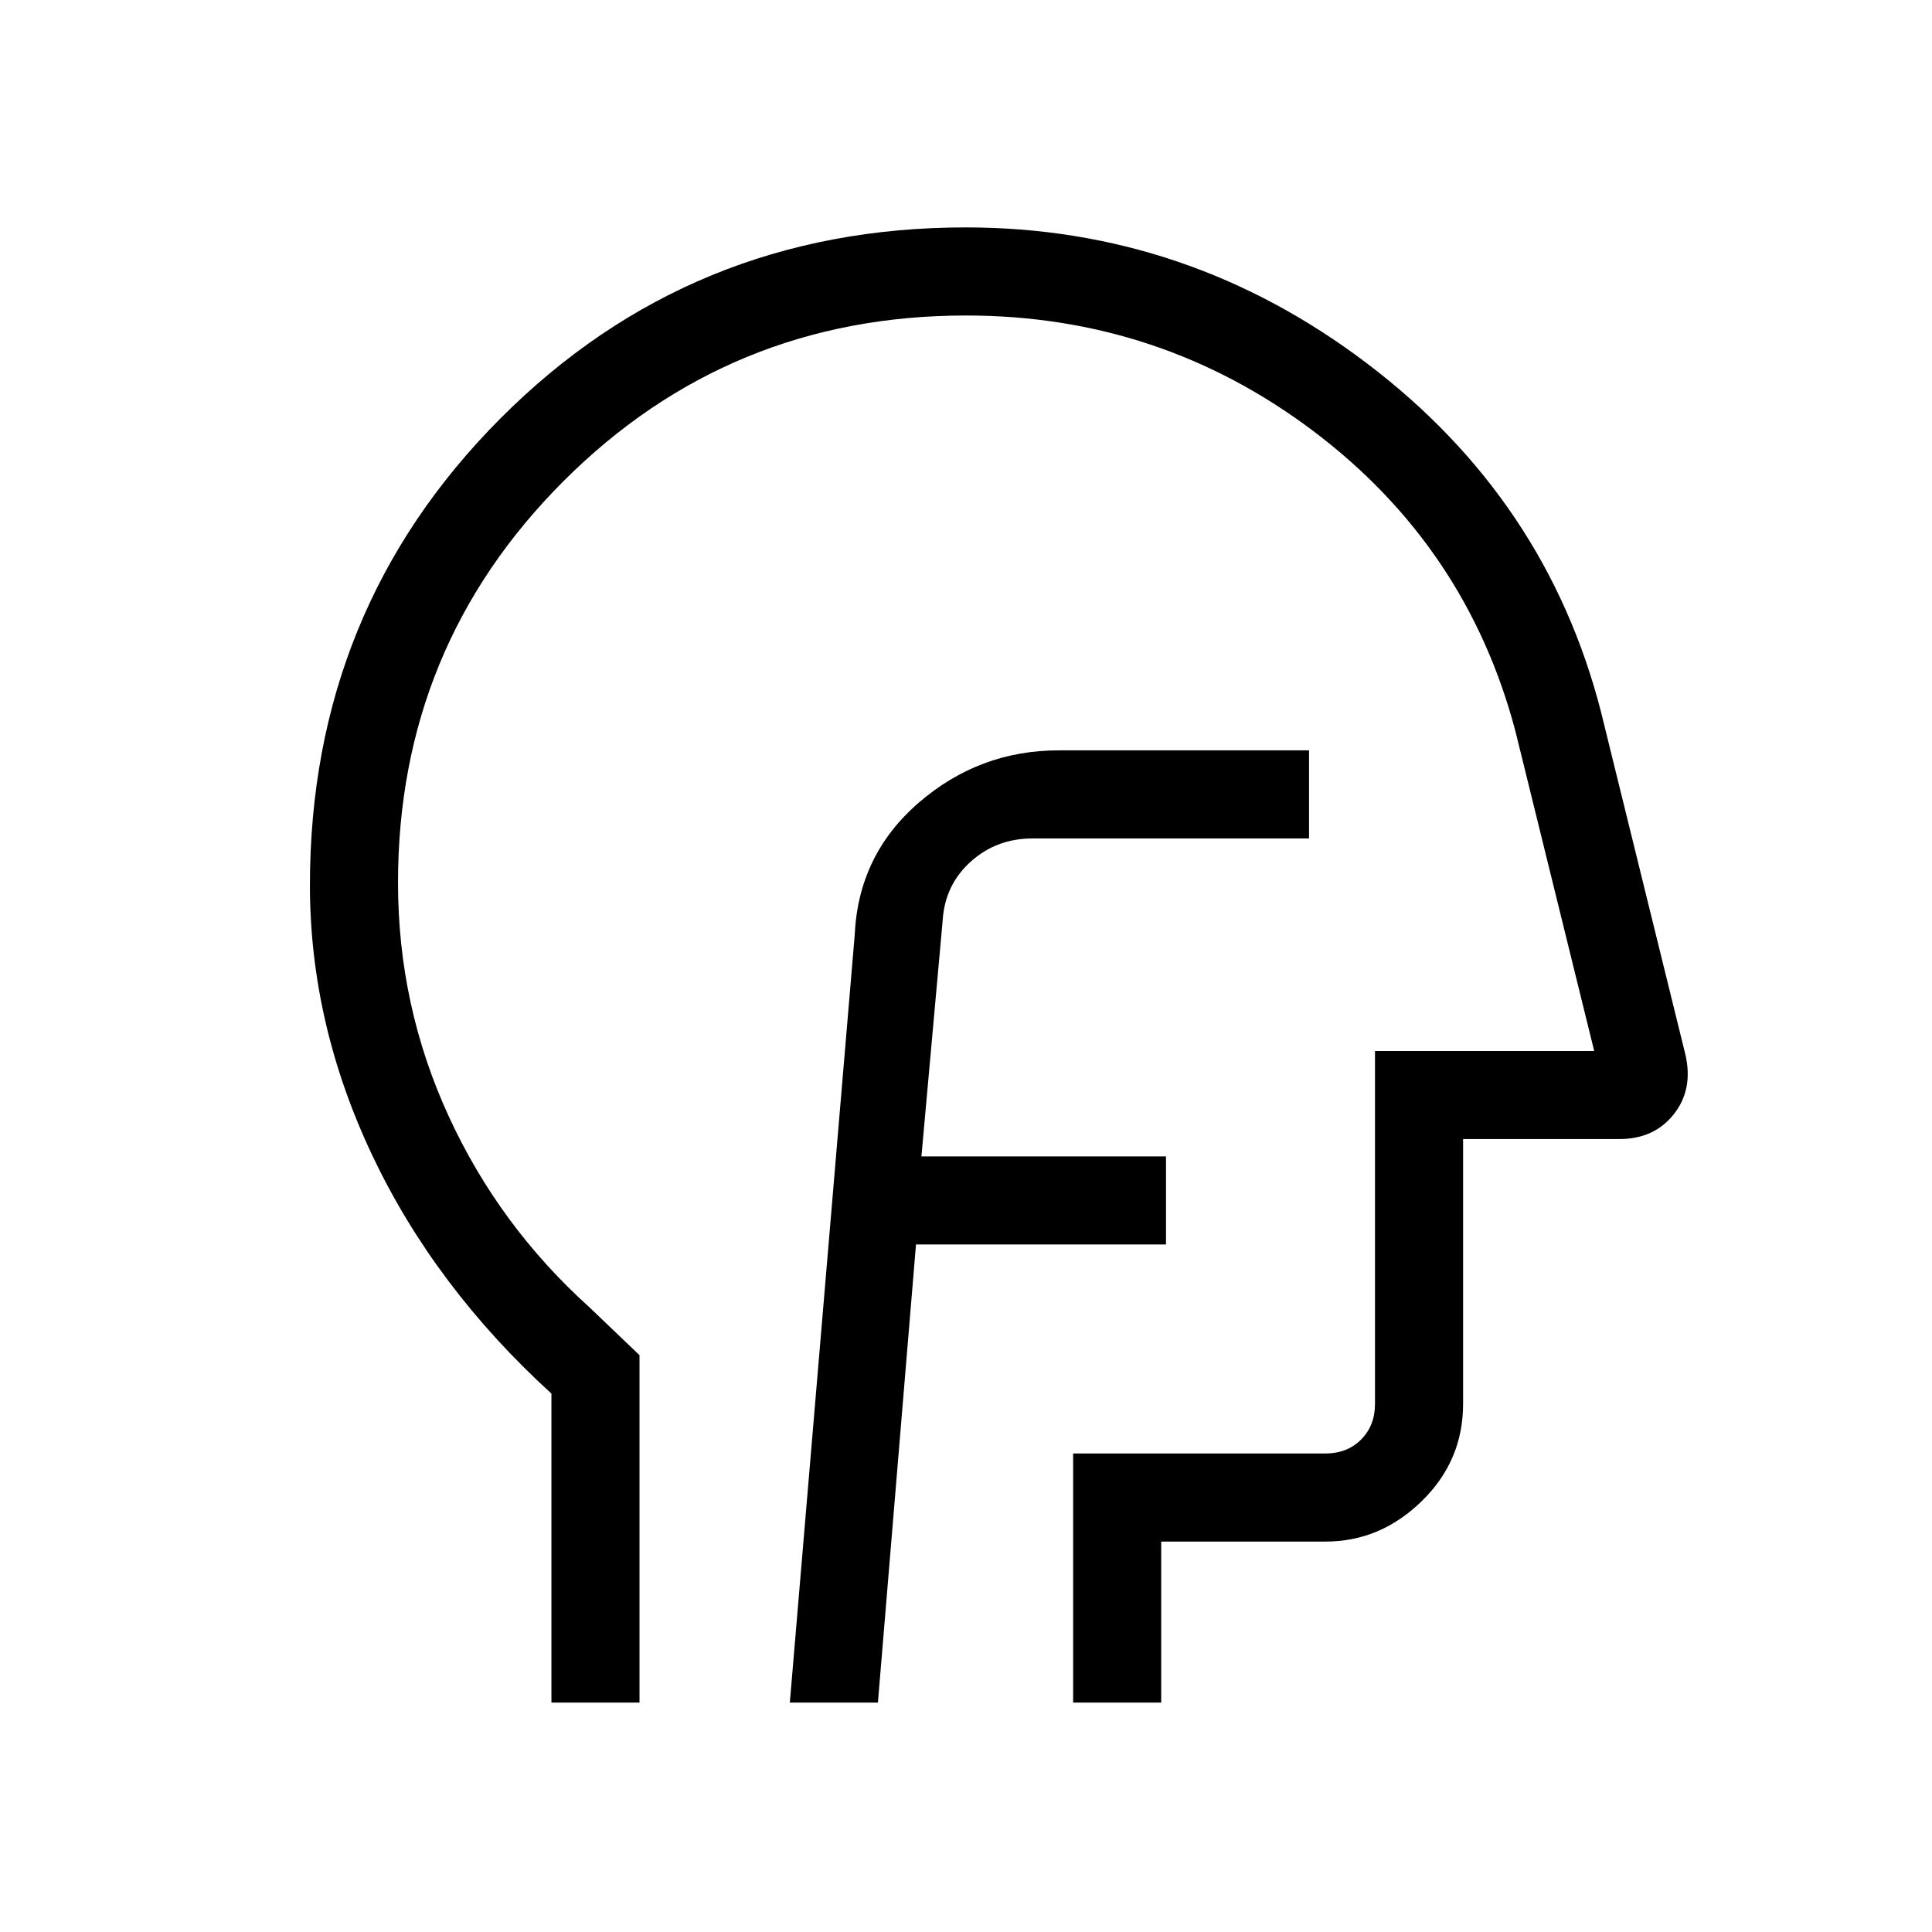 <svg xmlns="http://www.w3.org/2000/svg" height="48" viewBox="0 -960 960 960" width="48"><path d="M274-114v-153.53q-58-52.93-89-118.34-31-65.42-31-134.33 0-136.87 94.62-231.84Q343.25-847 479.82-847q110.26 0 199.44 67.58 89.18 67.58 116.28 173.19l41.93 170.25q3.99 17.29-5.76 29.63Q821.95-394 804.54-394H727v131.62q0 28.25-20.57 48.31Q685.87-194 658.62-194H577v80h-43.77v-123.77h125.39q10.76 0 17.69-6.92 6.92-6.93 6.92-17.69v-175.39h108.92L753-596.69q-24.23-91.69-100.42-149.12-76.2-57.42-172.58-57.42-117.64 0-199.93 82.25-82.3 82.25-82.3 199.62 0 61.13 25.08 115.78 25.07 54.65 70.07 95.2l24.85 23.76V-114H274Zm220.46-344.62ZM392.46-114h43.77l18.92-227.62h124.23v-43.76H457.85l10.55-117.19q1.06-17.62 13.88-29.22 12.82-11.59 30.8-11.59h137.38v-43.77H526.08q-39.45 0-69.55 25.99-30.09 25.99-31.84 65.93L392.46-114Z"/></svg>